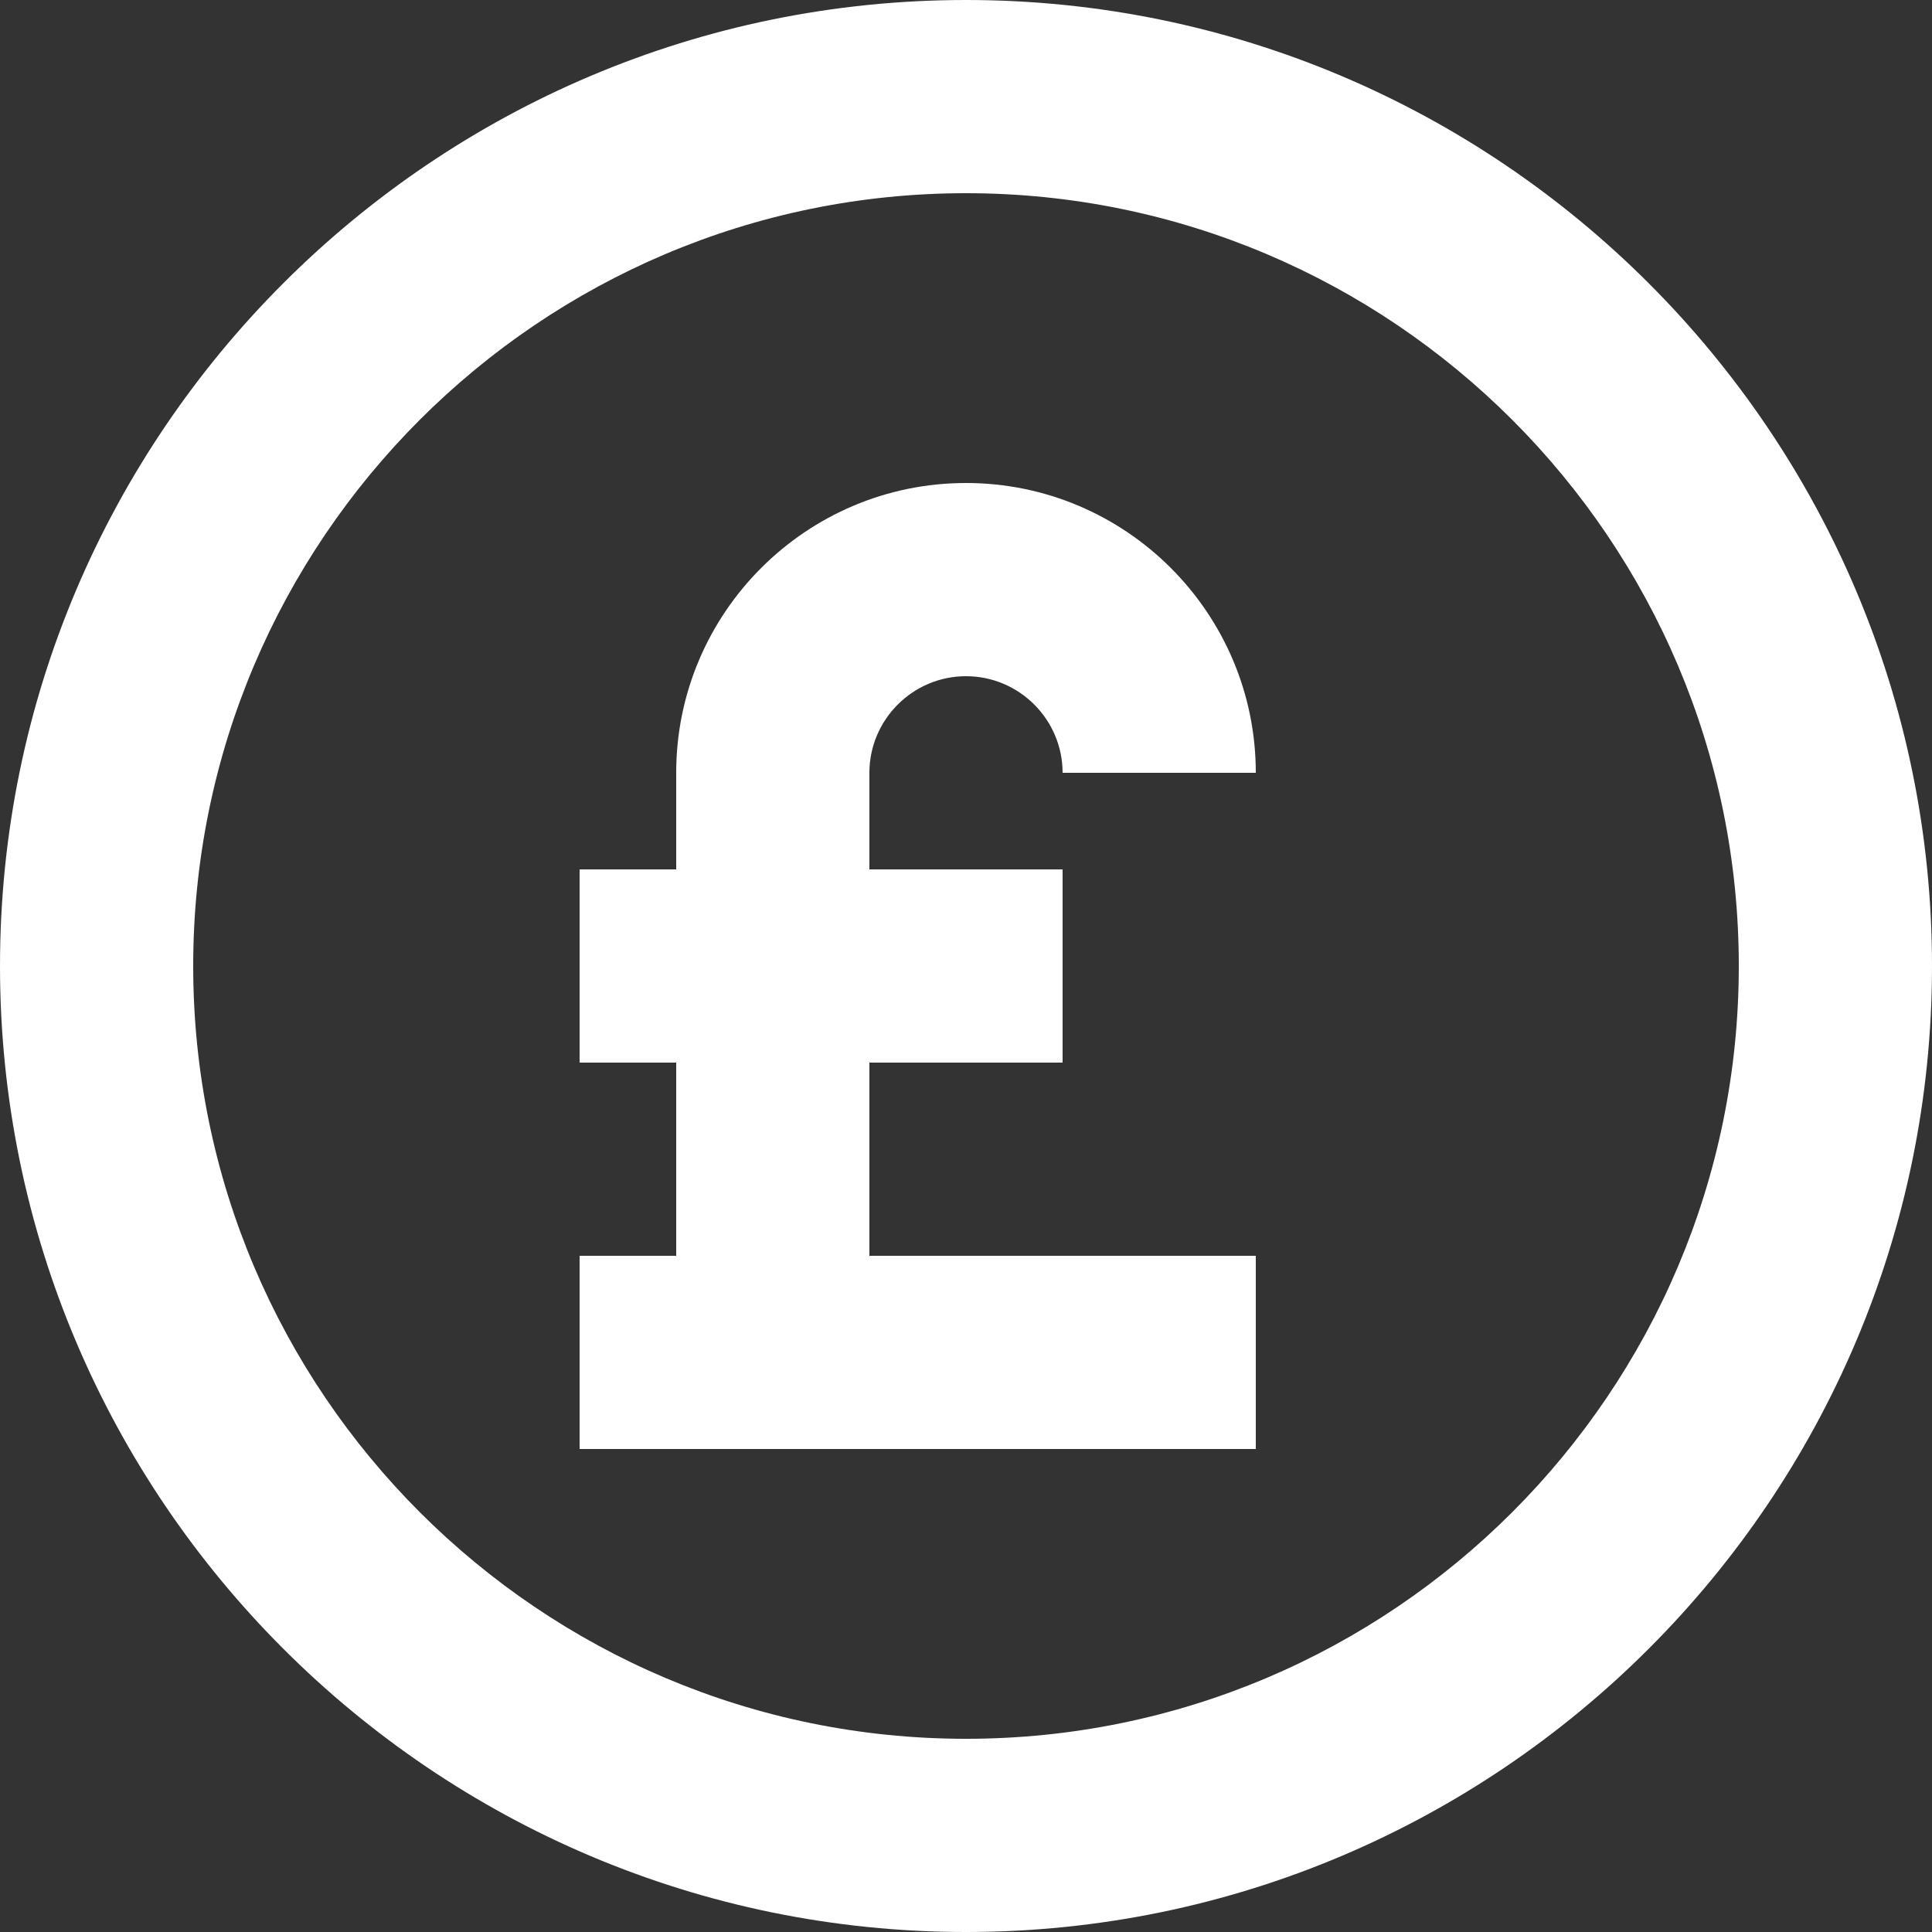 <svg xmlns="http://www.w3.org/2000/svg" width="80" height="80" fill="#FFFFFF"><rect width="100%" height="100%" fill="#333333" stroke="none"/><path d="M40 0C17.945 0 0 17.945 0 40s17.945 40 40 40 40-17.945 40-40S62.055 0 40 0zm0 72C22.355 72 8 57.645 8 40S22.355 8 40 8s32 14.355 32 32c0 17.648-14.355 32-32 32zm0 0"/><path d="M40 28c2.203 0 4 1.797 4 4h8c0-6.617-5.383-12-12-12s-12 5.383-12 12v4h-4v8h4v8h-4v8h28v-8H36v-8h8v-8h-8v-4c0-2.203 1.797-4 4-4zm0 0"/></svg>